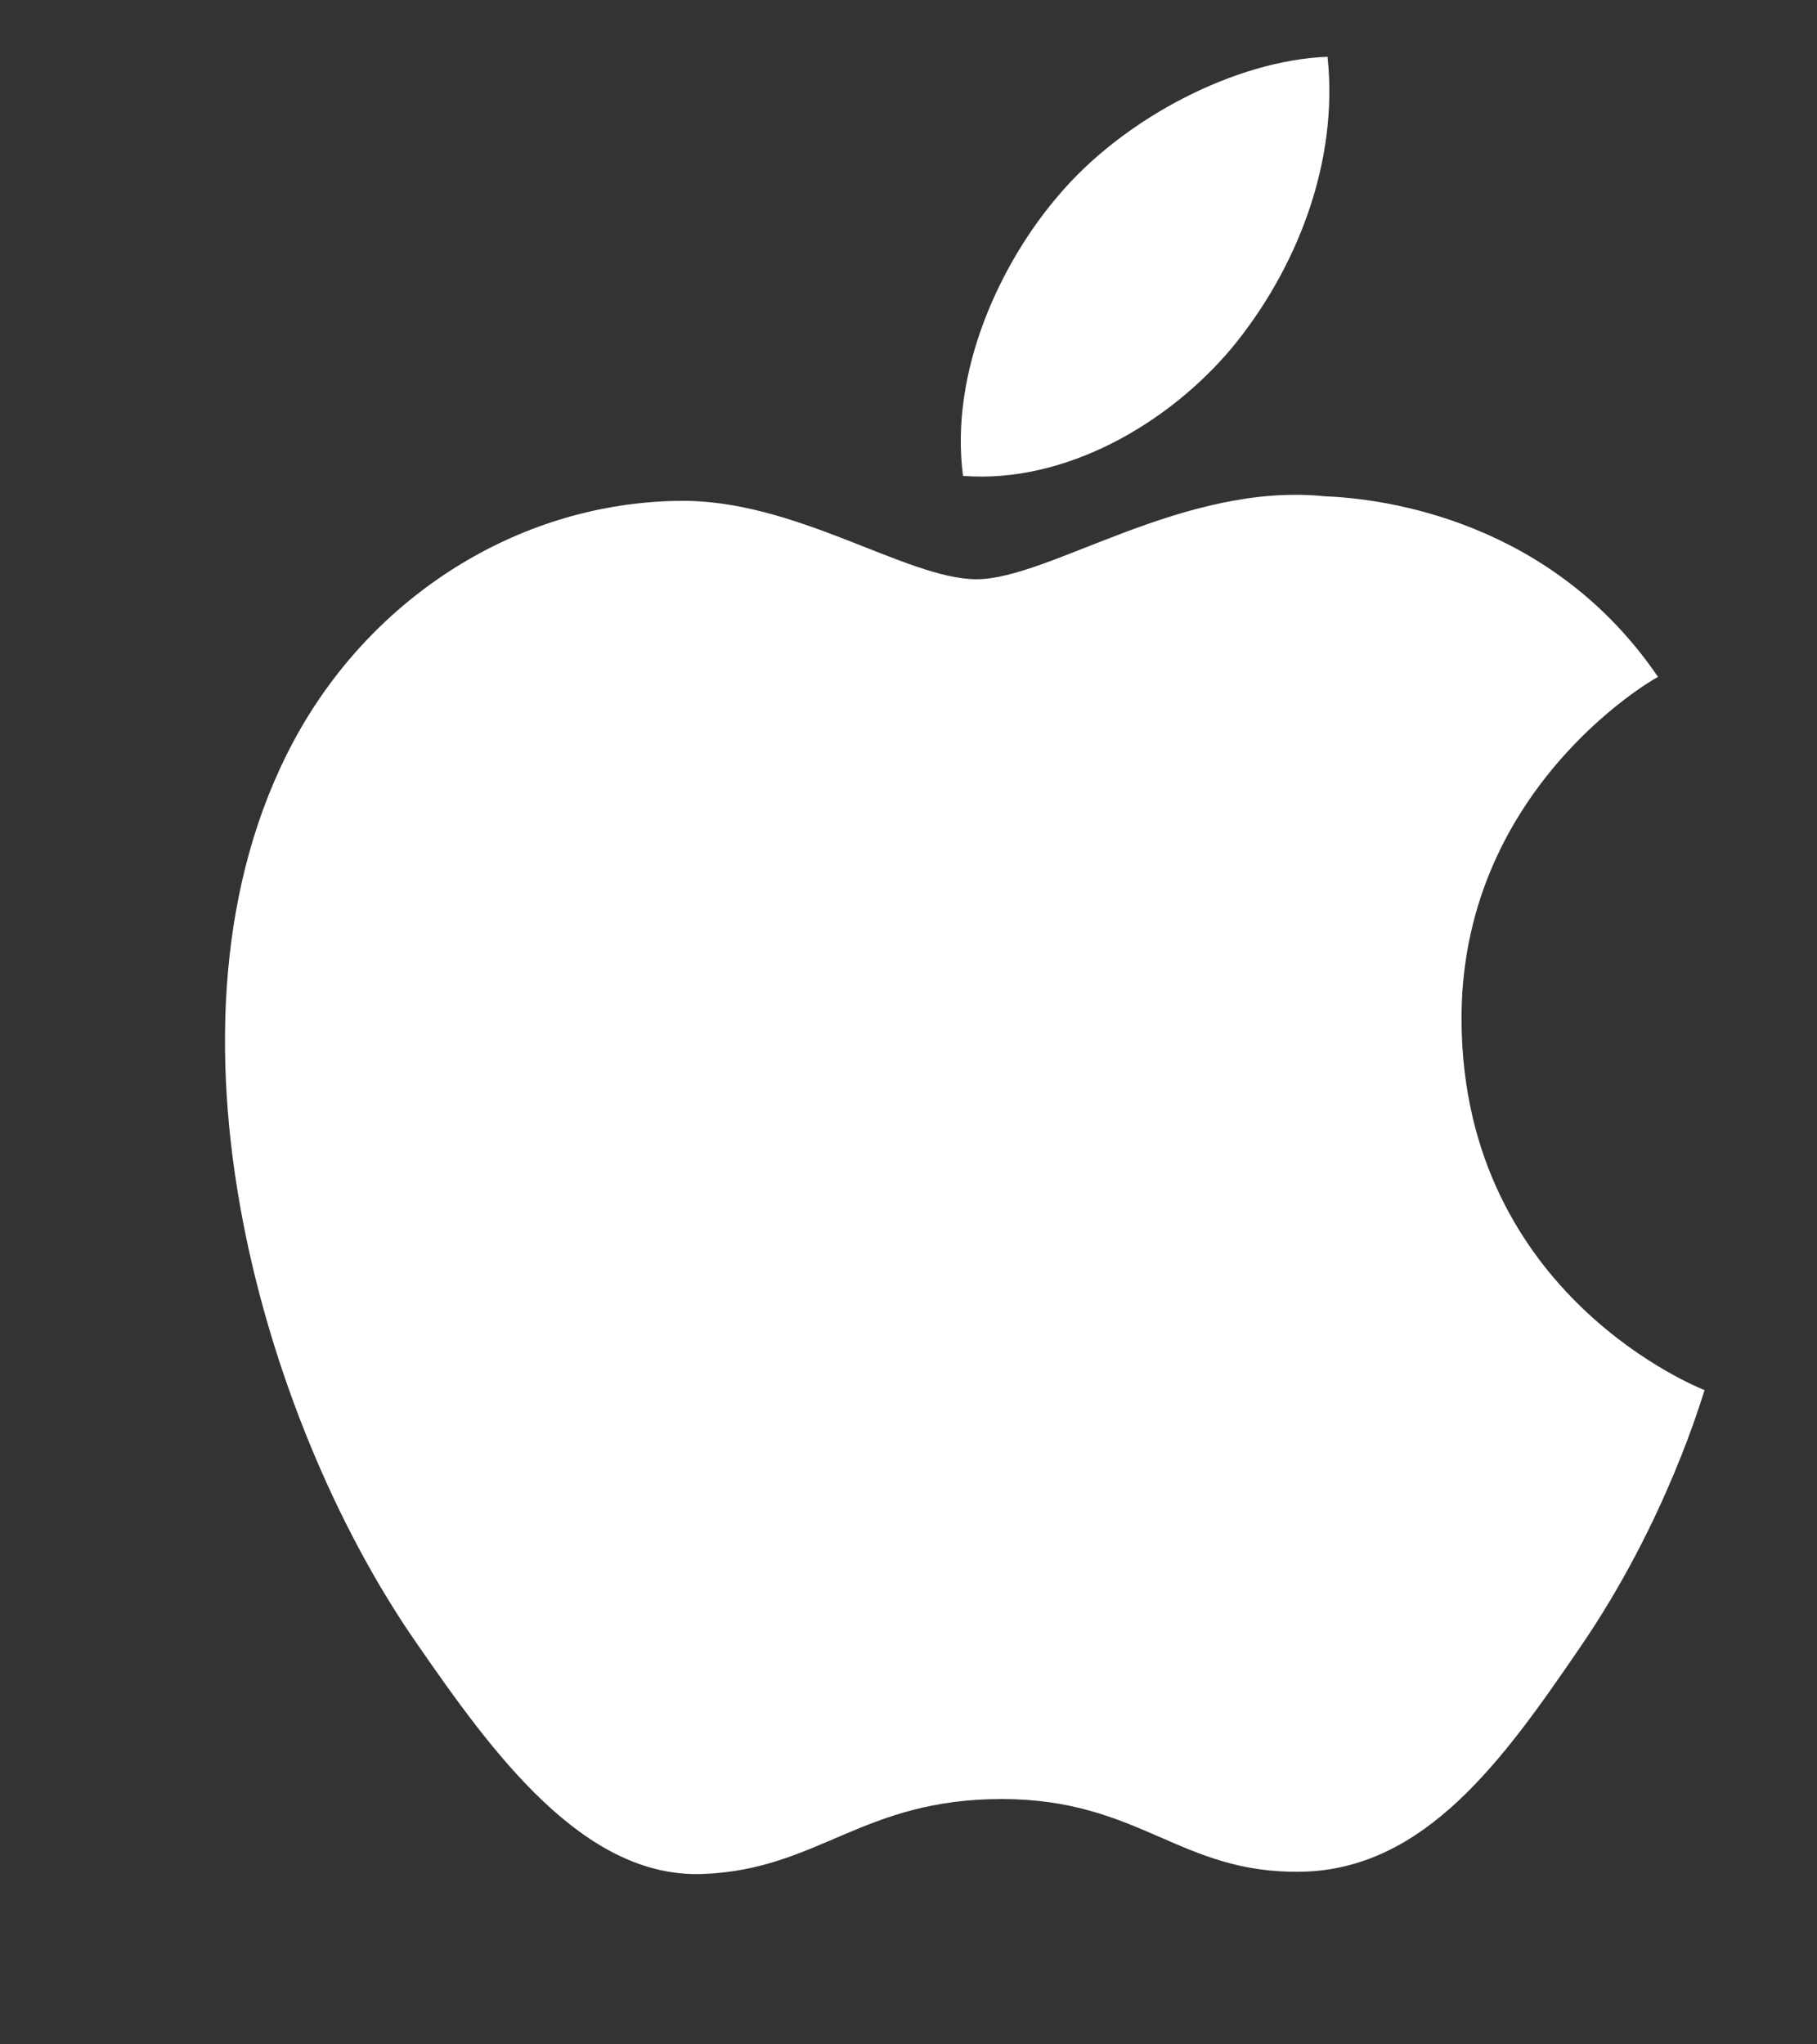 <svg xmlns="http://www.w3.org/2000/svg" viewBox="0 0 16 18" width="16" height="18">
	<rect x="0" y="0" width="16" height="18" fill="#333333" stroke="none"/>
	<style>
		tspan { white-space:pre }
		.shp0 { fill: #ffffff } 
	</style>
	<g id="Web 1920 – 3">
		<g id="Group 387">
			<path id="Path 339" class="shp0" d="M12.87 9C12.85 6.98 14.52 6 14.6 5.96C13.66 4.58 12.19 4.39 11.67 4.37C10.42 4.24 9.24 5.1 8.6 5.1C7.98 5.1 7 4.39 5.97 4.41C4.61 4.43 3.35 5.2 2.65 6.41C1.24 8.86 2.29 12.49 3.67 14.47C4.34 15.44 5.14 16.54 6.19 16.5C7.21 16.46 7.59 15.84 8.82 15.84C10.04 15.84 10.39 16.5 11.46 16.48C12.55 16.46 13.24 15.49 13.91 14.51C14.68 13.39 14.99 12.29 15.01 12.24C14.99 12.23 12.89 11.42 12.87 9L12.87 9L12.87 9Z" />
			<path id="Path 340" class="shp0" d="M10.85 3.06C11.41 2.38 11.79 1.44 11.69 0.5C10.88 0.53 9.9 1.04 9.33 1.71C8.81 2.31 8.36 3.27 8.48 4.19C9.38 4.26 10.29 3.73 10.85 3.06L10.85 3.06Z" />
		</g>
	</g>
</svg>